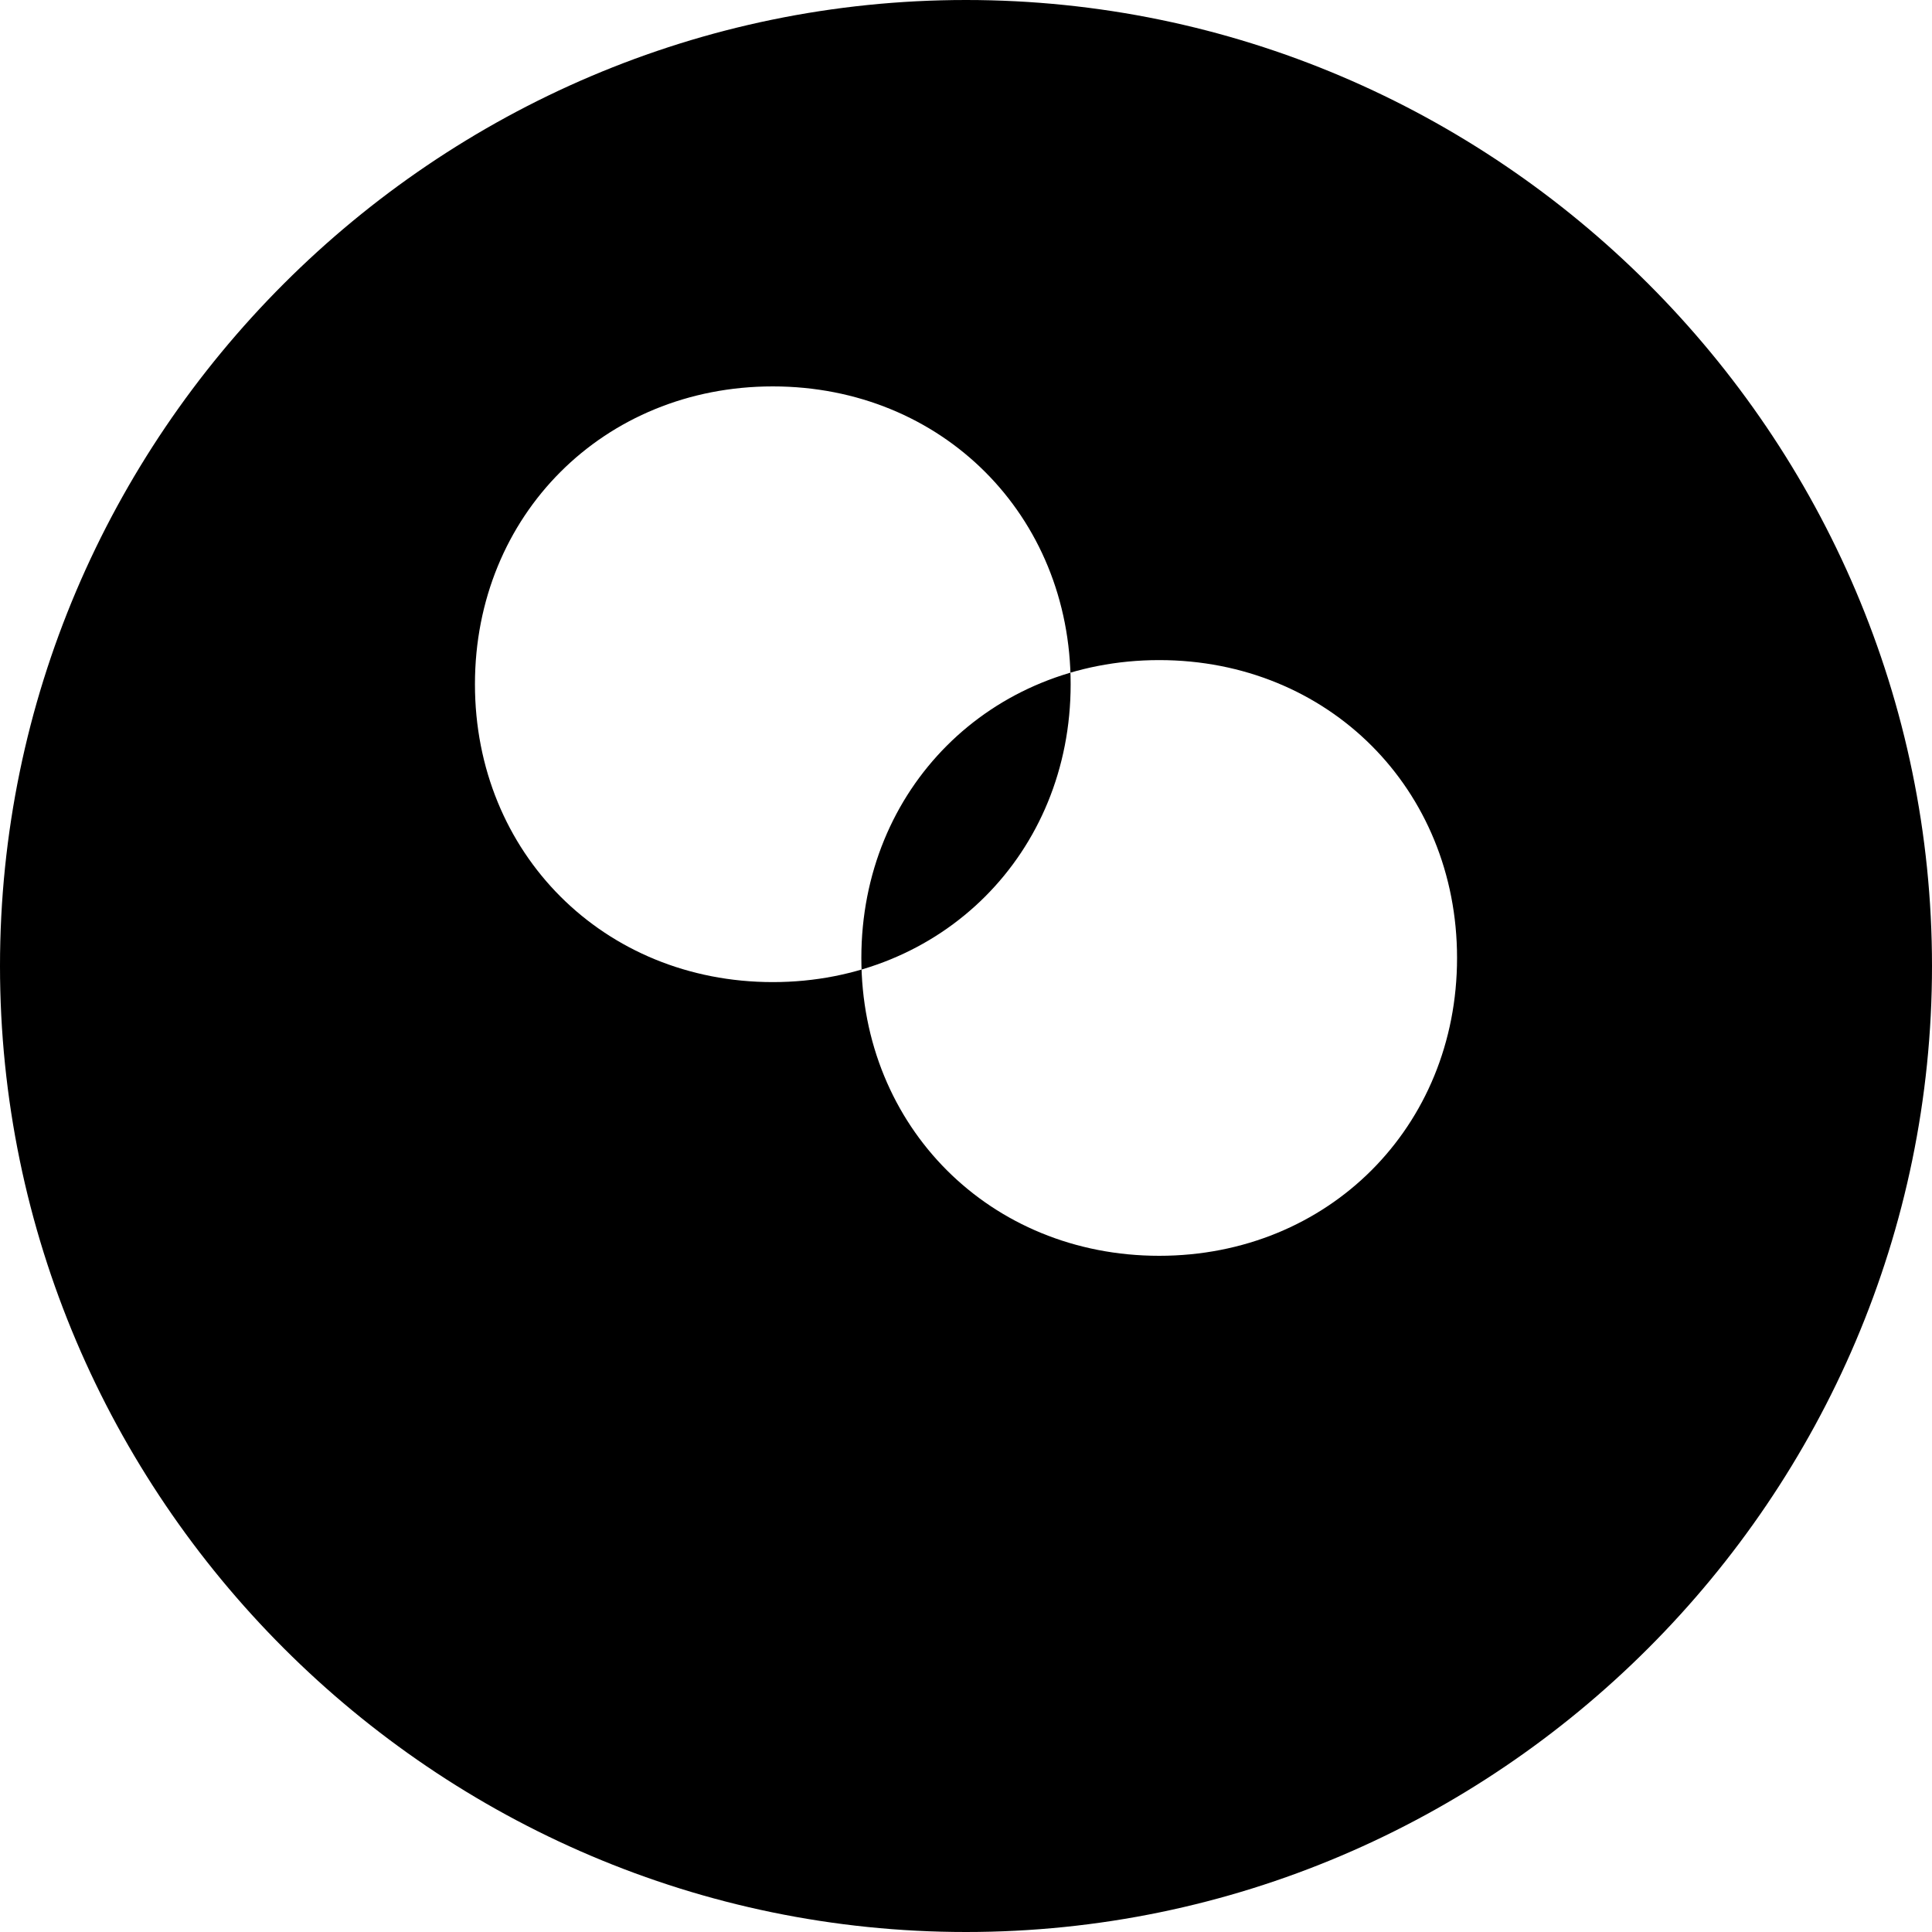 <svg xmlns="http://www.w3.org/2000/svg" class="icon icon-quantum" viewBox="0 0 24 24">
    <path d="M12 0C5.4 0 0 5.4 0 12S5.4 24 12 24 24 18.6 24 12 18.6 0 12 0zM9.6 4.8C11.7 4.8 13.3 6.4 13.3 8.5S11.7 12.2 9.6 12.2 5.9 10.6 5.9 8.5 7.5 4.8 9.6 4.8zM14.4 15.6C12.3 15.6 10.7 14 10.7 11.9S12.3 8.2 14.4 8.2 18.1 9.8 18.1 11.9 16.5 15.6 14.4 15.6z"></path>
</svg>